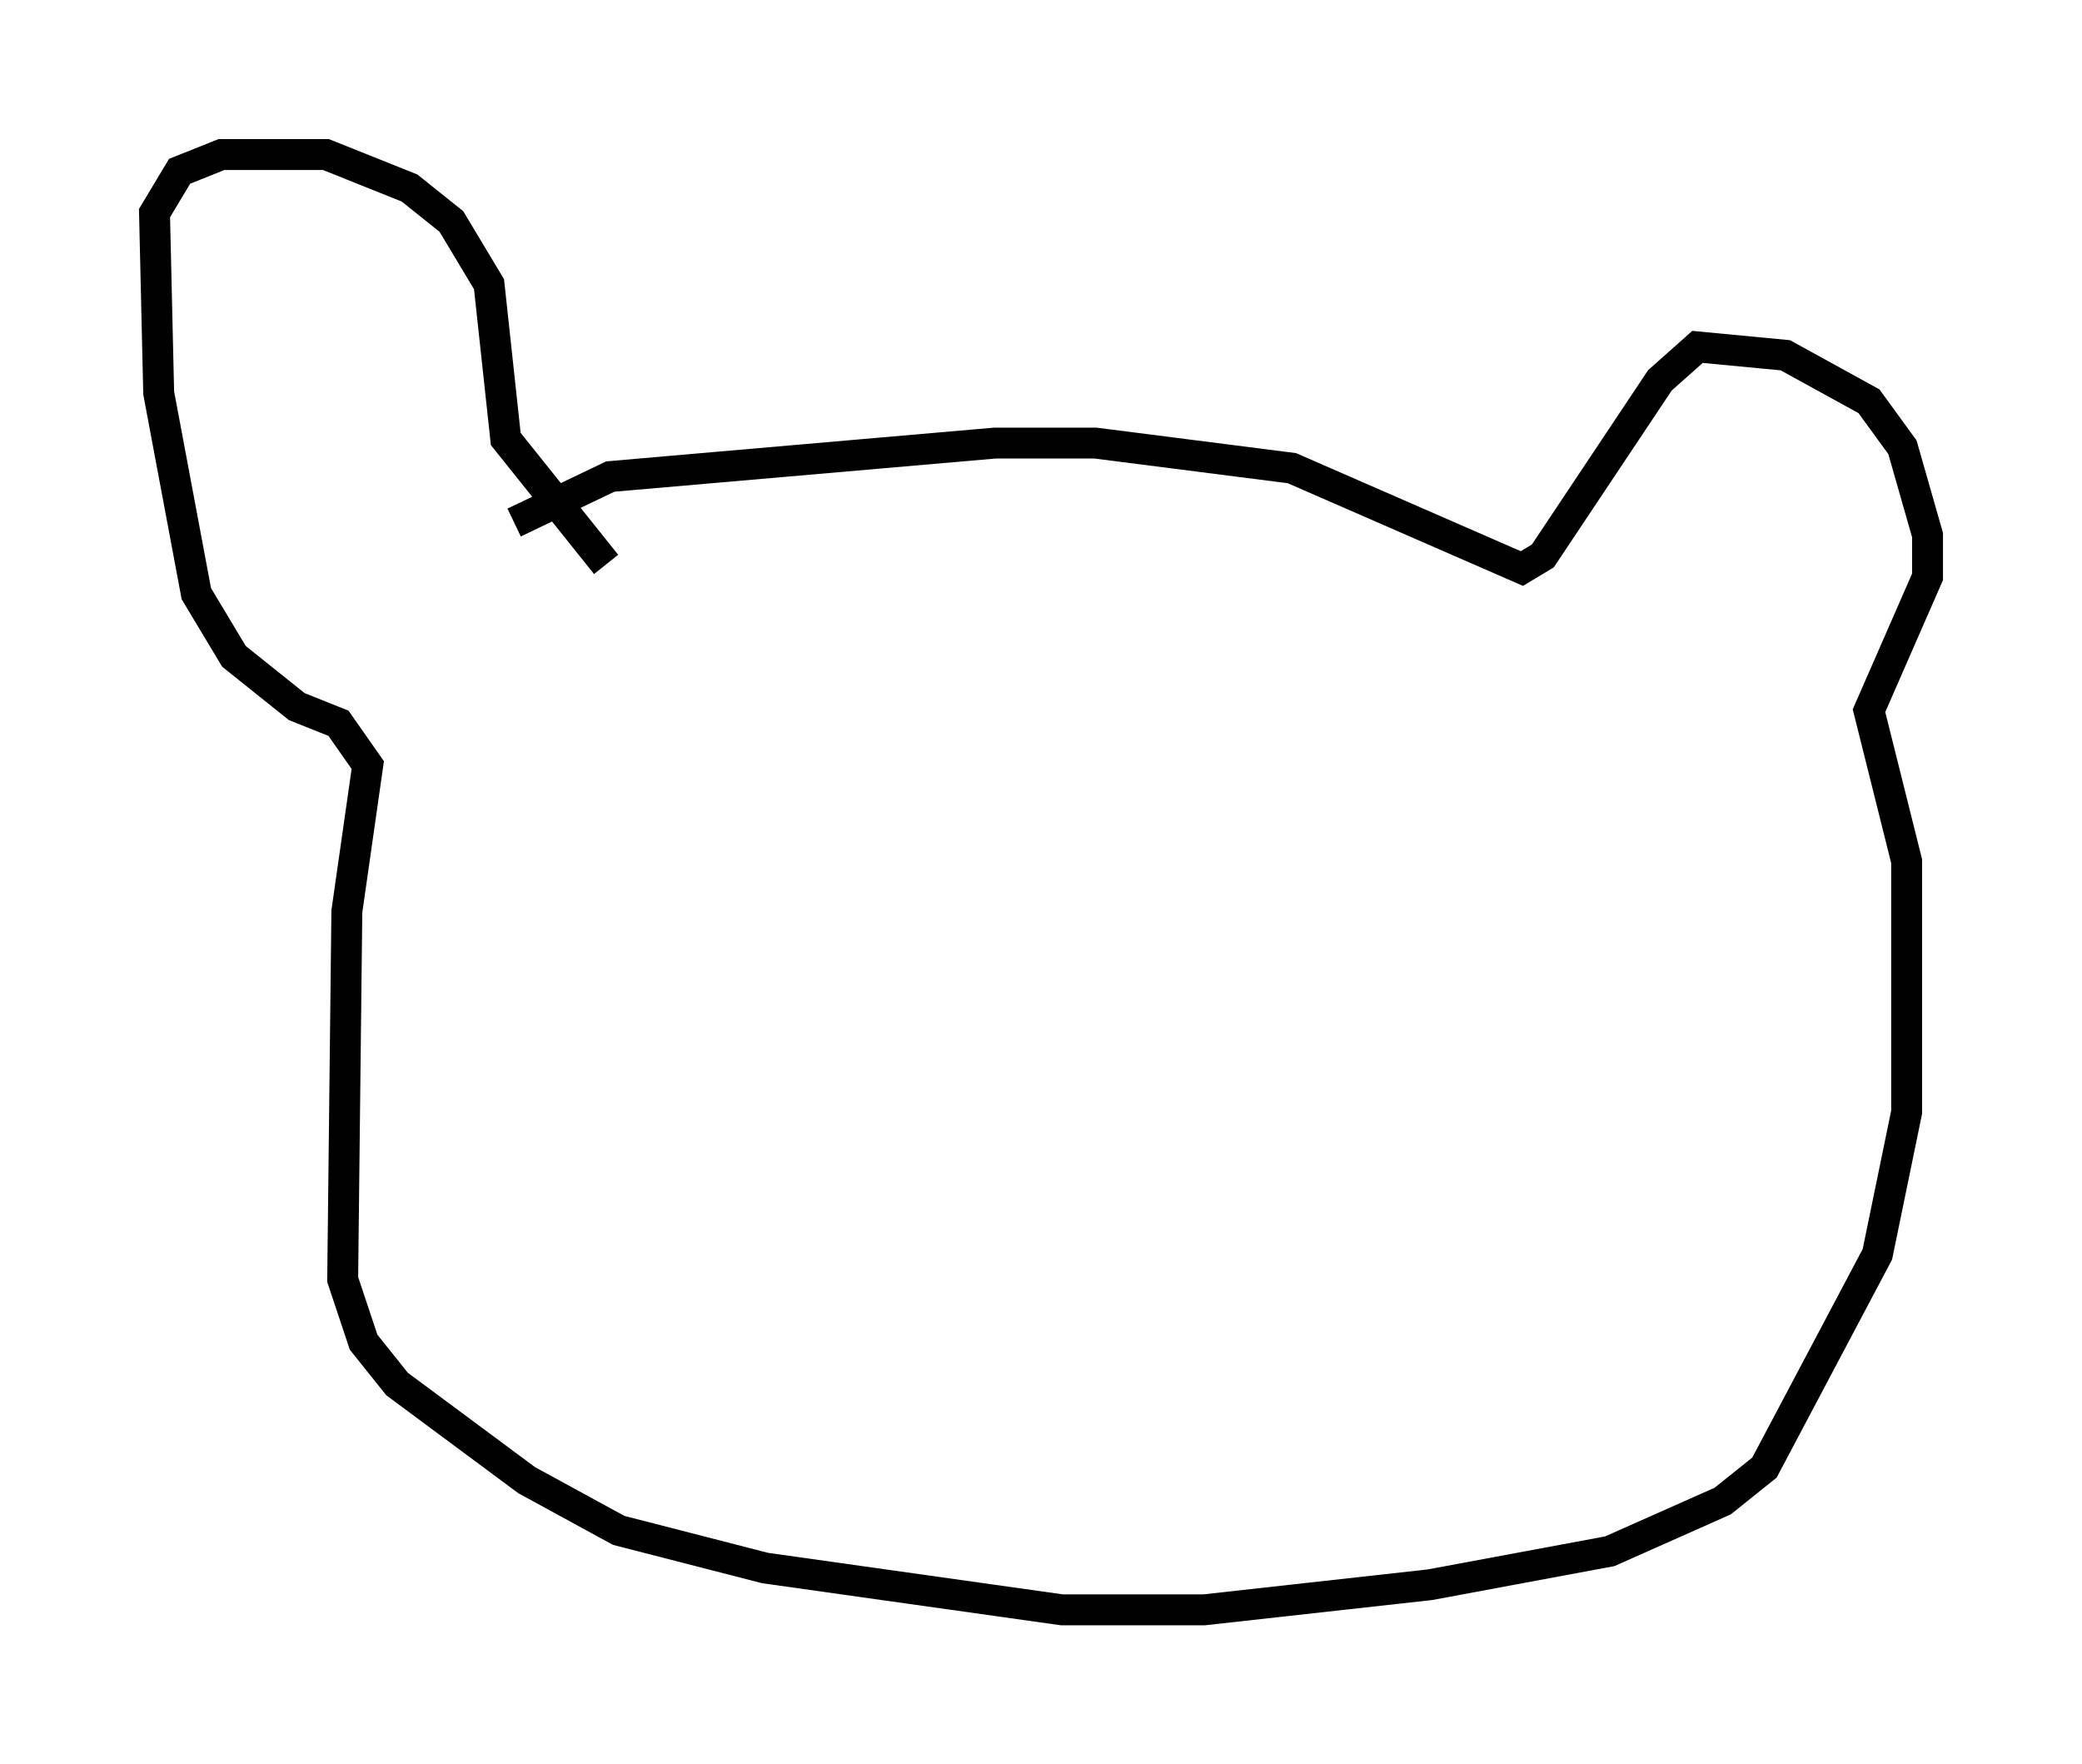 <?xml version="1.0" encoding="utf-8" ?>
<svg baseProfile="full" height="57.09" version="1.1" width="67.374" xmlns="http://www.w3.org/2000/svg" xmlns:ev="http://www.w3.org/2001/xml-events" xmlns:xlink="http://www.w3.org/1999/xlink"><defs /><rect fill="white" height="57.09" width="67.374" x="0" y="0" /><path d="M15.149, 18.802 m1.488, -1.894 l3.112, -1.488 12.449, -1.083 l3.248, 0.0 6.36, 0.812 l7.442, 3.248 0.677, -0.406 l3.789, -5.683 1.218, -1.083 l2.842, 0.271 2.706, 1.488 l1.083, 1.488 0.812, 2.842 l0.0, 1.353 -1.894, 4.33 l1.218, 4.871 0.0, 8.119 l-0.947, 4.601 -3.654, 6.901 l-1.353, 1.083 -3.654, 1.624 l-5.819, 1.083 -7.307, 0.812 l-4.601, 0.0 -9.607, -1.353 l-4.736, -1.218 -2.977, -1.624 l-4.195, -3.112 -1.083, -1.353 l-0.677, -2.03 0.135, -11.908 l0.677, -4.736 -0.947, -1.353 l-1.353, -0.541 -2.03, -1.624 l-1.218, -2.03 -1.218, -6.495 l-0.135, -5.819 0.812, -1.353 l1.353, -0.541 3.383, 0.0 l2.706, 1.083 1.353, 1.083 l1.218, 2.03 0.541, 5.007 l3.248, 4.059 " fill="none" stroke="black" stroke-width="1" /></svg>